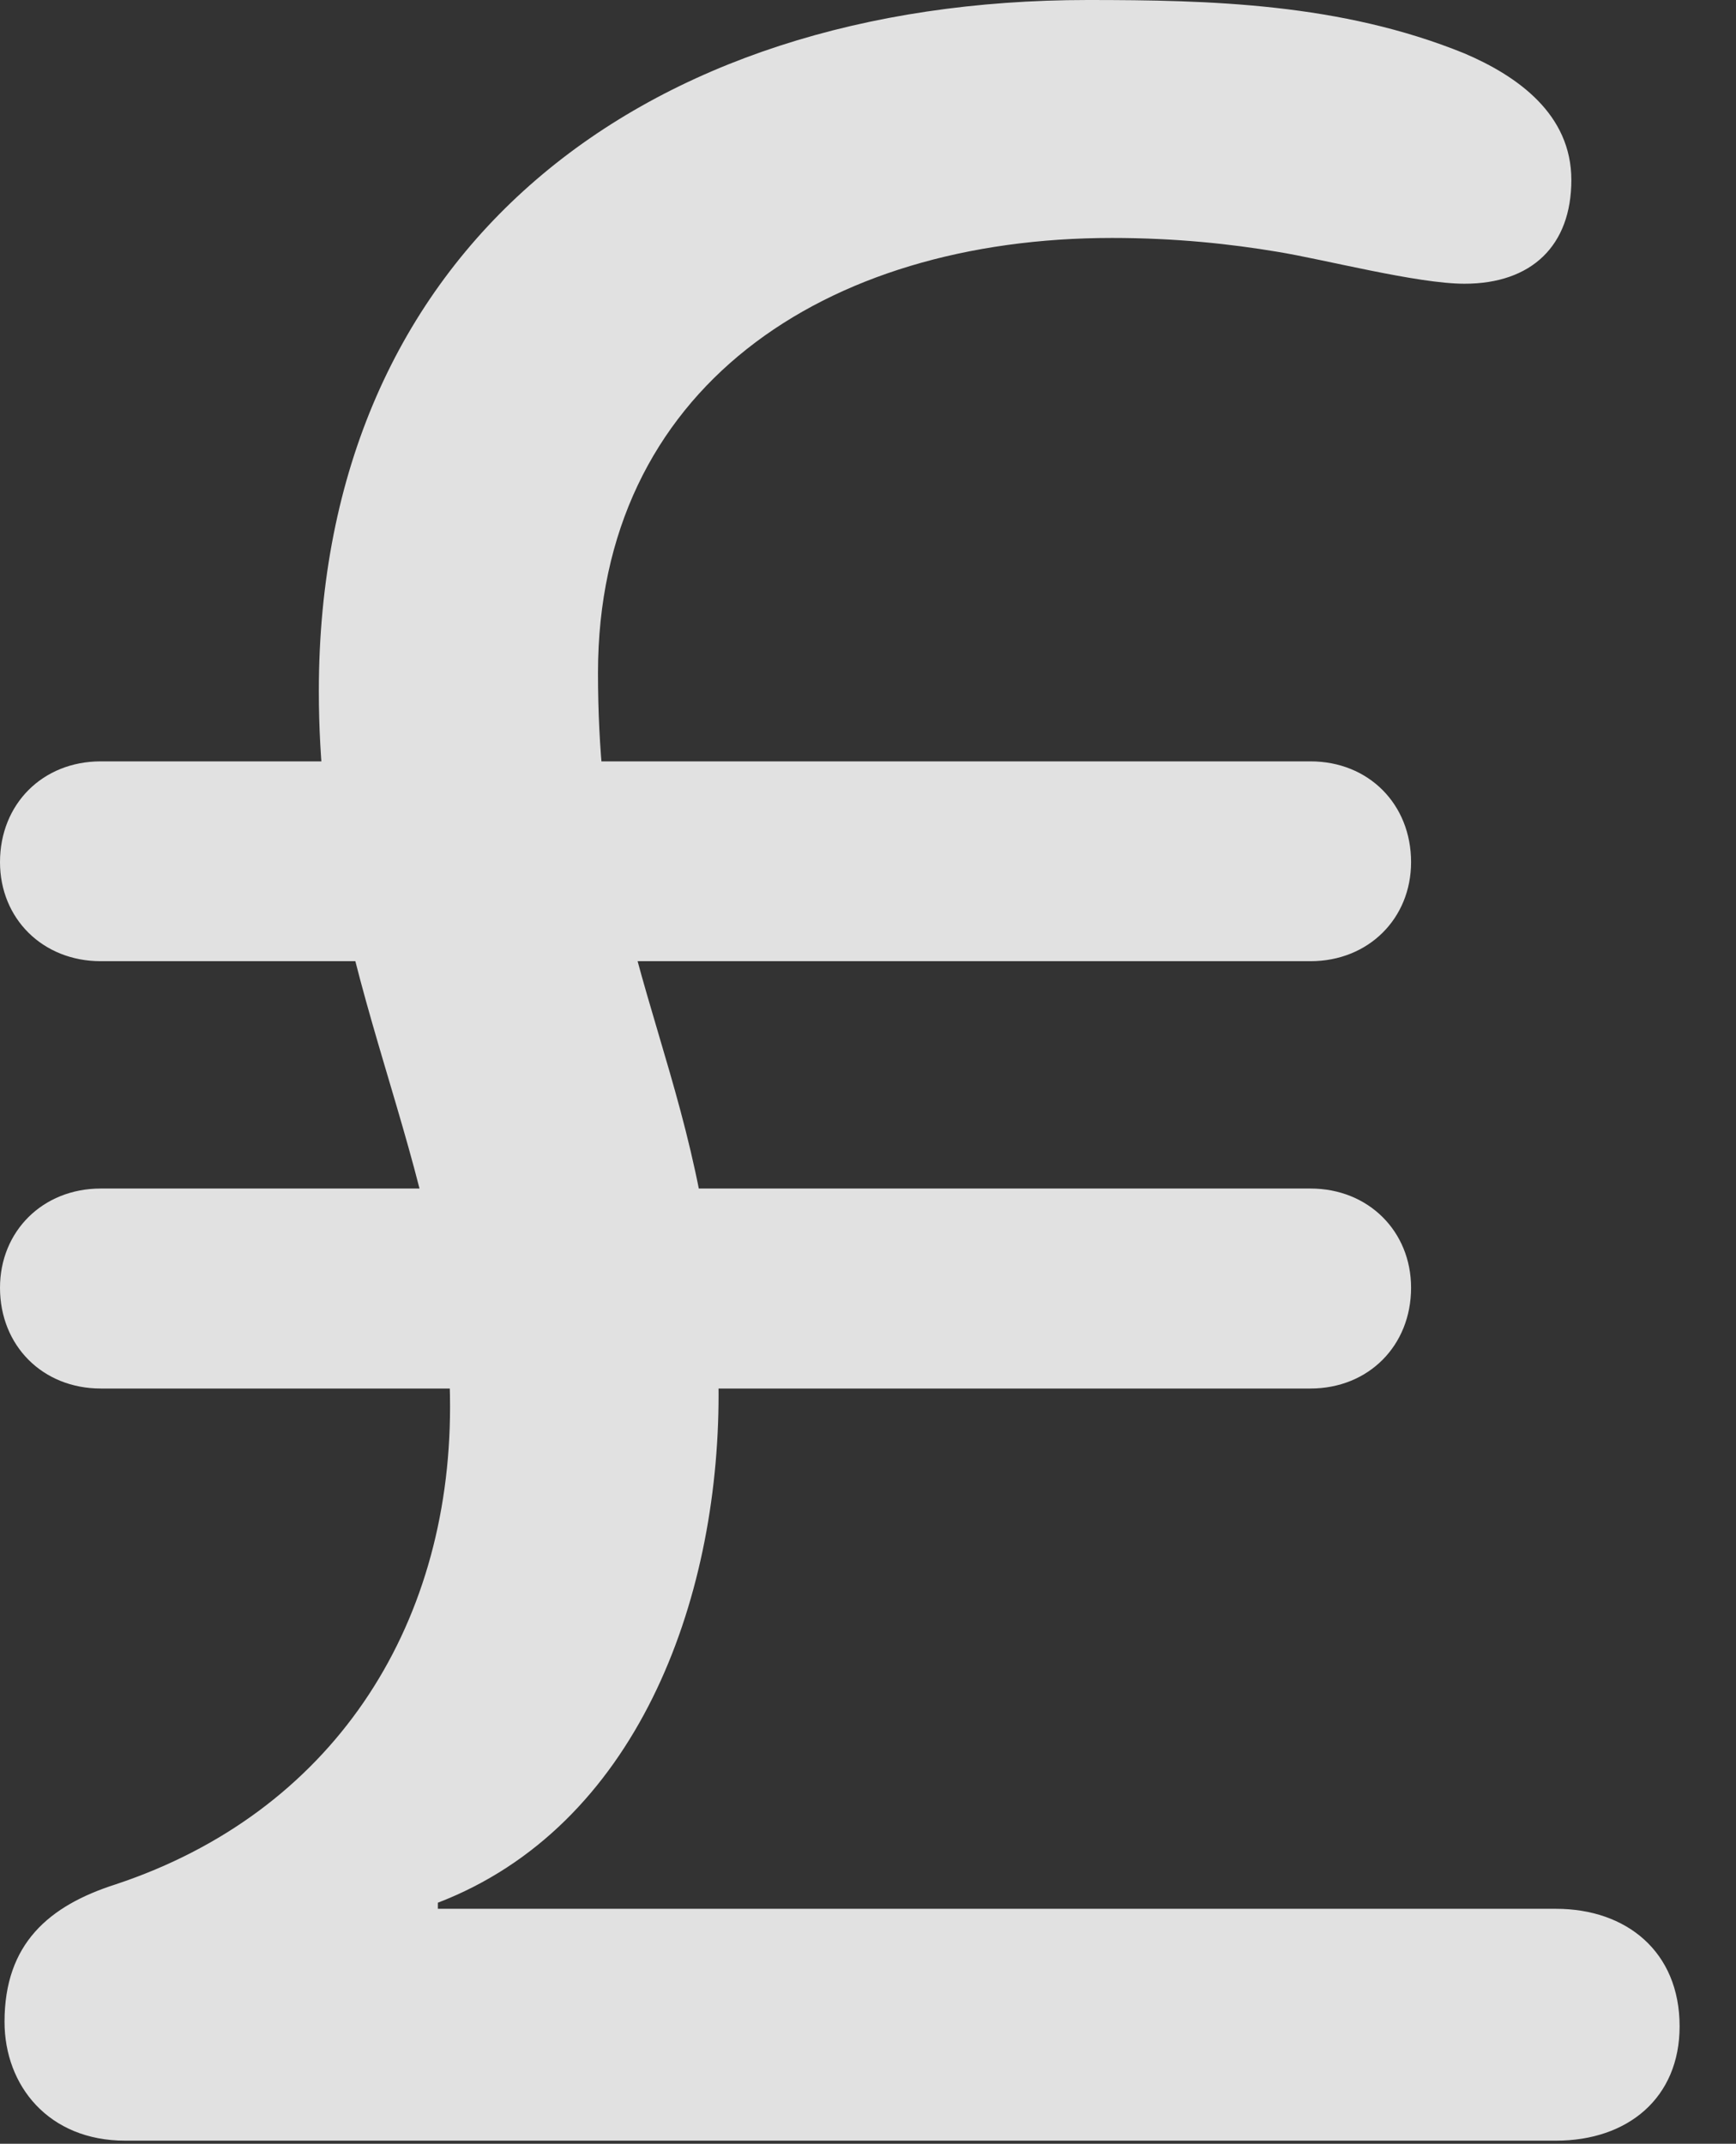 <?xml version="1.0" encoding="UTF-8"?>
<!--Generator: Apple Native CoreSVG 341-->
<!DOCTYPE svg
PUBLIC "-//W3C//DTD SVG 1.1//EN"
       "http://www.w3.org/Graphics/SVG/1.1/DTD/svg11.dtd">
<svg version="1.1" xmlns="http://www.w3.org/2000/svg" xmlns:xlink="http://www.w3.org/1999/xlink" viewBox="0 0 11.113 13.721">
 <rect x="0" y="0" width="11.113" height="13.721" fill="#333333" stroke="none"/>
 <g>
  <rect height="13.721" opacity="0" width="11.113" x="0" y="0"/>
  <path d="M0.801 13.701L9.961 13.701C10.42 13.701 10.752 13.428 10.752 12.969C10.752 12.49 10.41 12.217 9.961 12.217L2.803 12.217L2.803 12.178C4.072 11.69 4.6 10.254 4.6 8.926C4.6 6.914 3.828 6.309 3.828 4.307C3.828 2.49 5.273 1.523 7.119 1.523C7.529 1.523 7.881 1.562 8.174 1.611C8.477 1.66 9.072 1.816 9.375 1.816C9.805 1.816 10.059 1.572 10.059 1.152C10.059 0.732 9.717 0.488 9.375 0.342C8.584 0.02 7.744 0 6.963 0C4.111 0 2.041 1.592 2.041 4.424C2.041 6.299 2.881 7.402 2.881 9.004C2.881 10.43 2.119 11.602 0.742 12.06C0.312 12.197 0.029 12.441 0.029 12.94C0.029 13.35 0.312 13.701 0.801 13.701ZM0 8.242C0 8.613 0.273 8.887 0.645 8.887L8.389 8.887C8.76 8.887 9.033 8.613 9.033 8.242C9.033 7.881 8.76 7.607 8.389 7.607L0.645 7.607C0.273 7.607 0 7.881 0 8.242ZM0 5.518C0 5.879 0.273 6.152 0.645 6.152L8.389 6.152C8.76 6.152 9.033 5.879 9.033 5.518C9.033 5.146 8.76 4.873 8.389 4.873L0.645 4.873C0.273 4.873 0 5.146 0 5.518Z" fill="white" fill-opacity="0.85"/>
 </g>
</svg>
